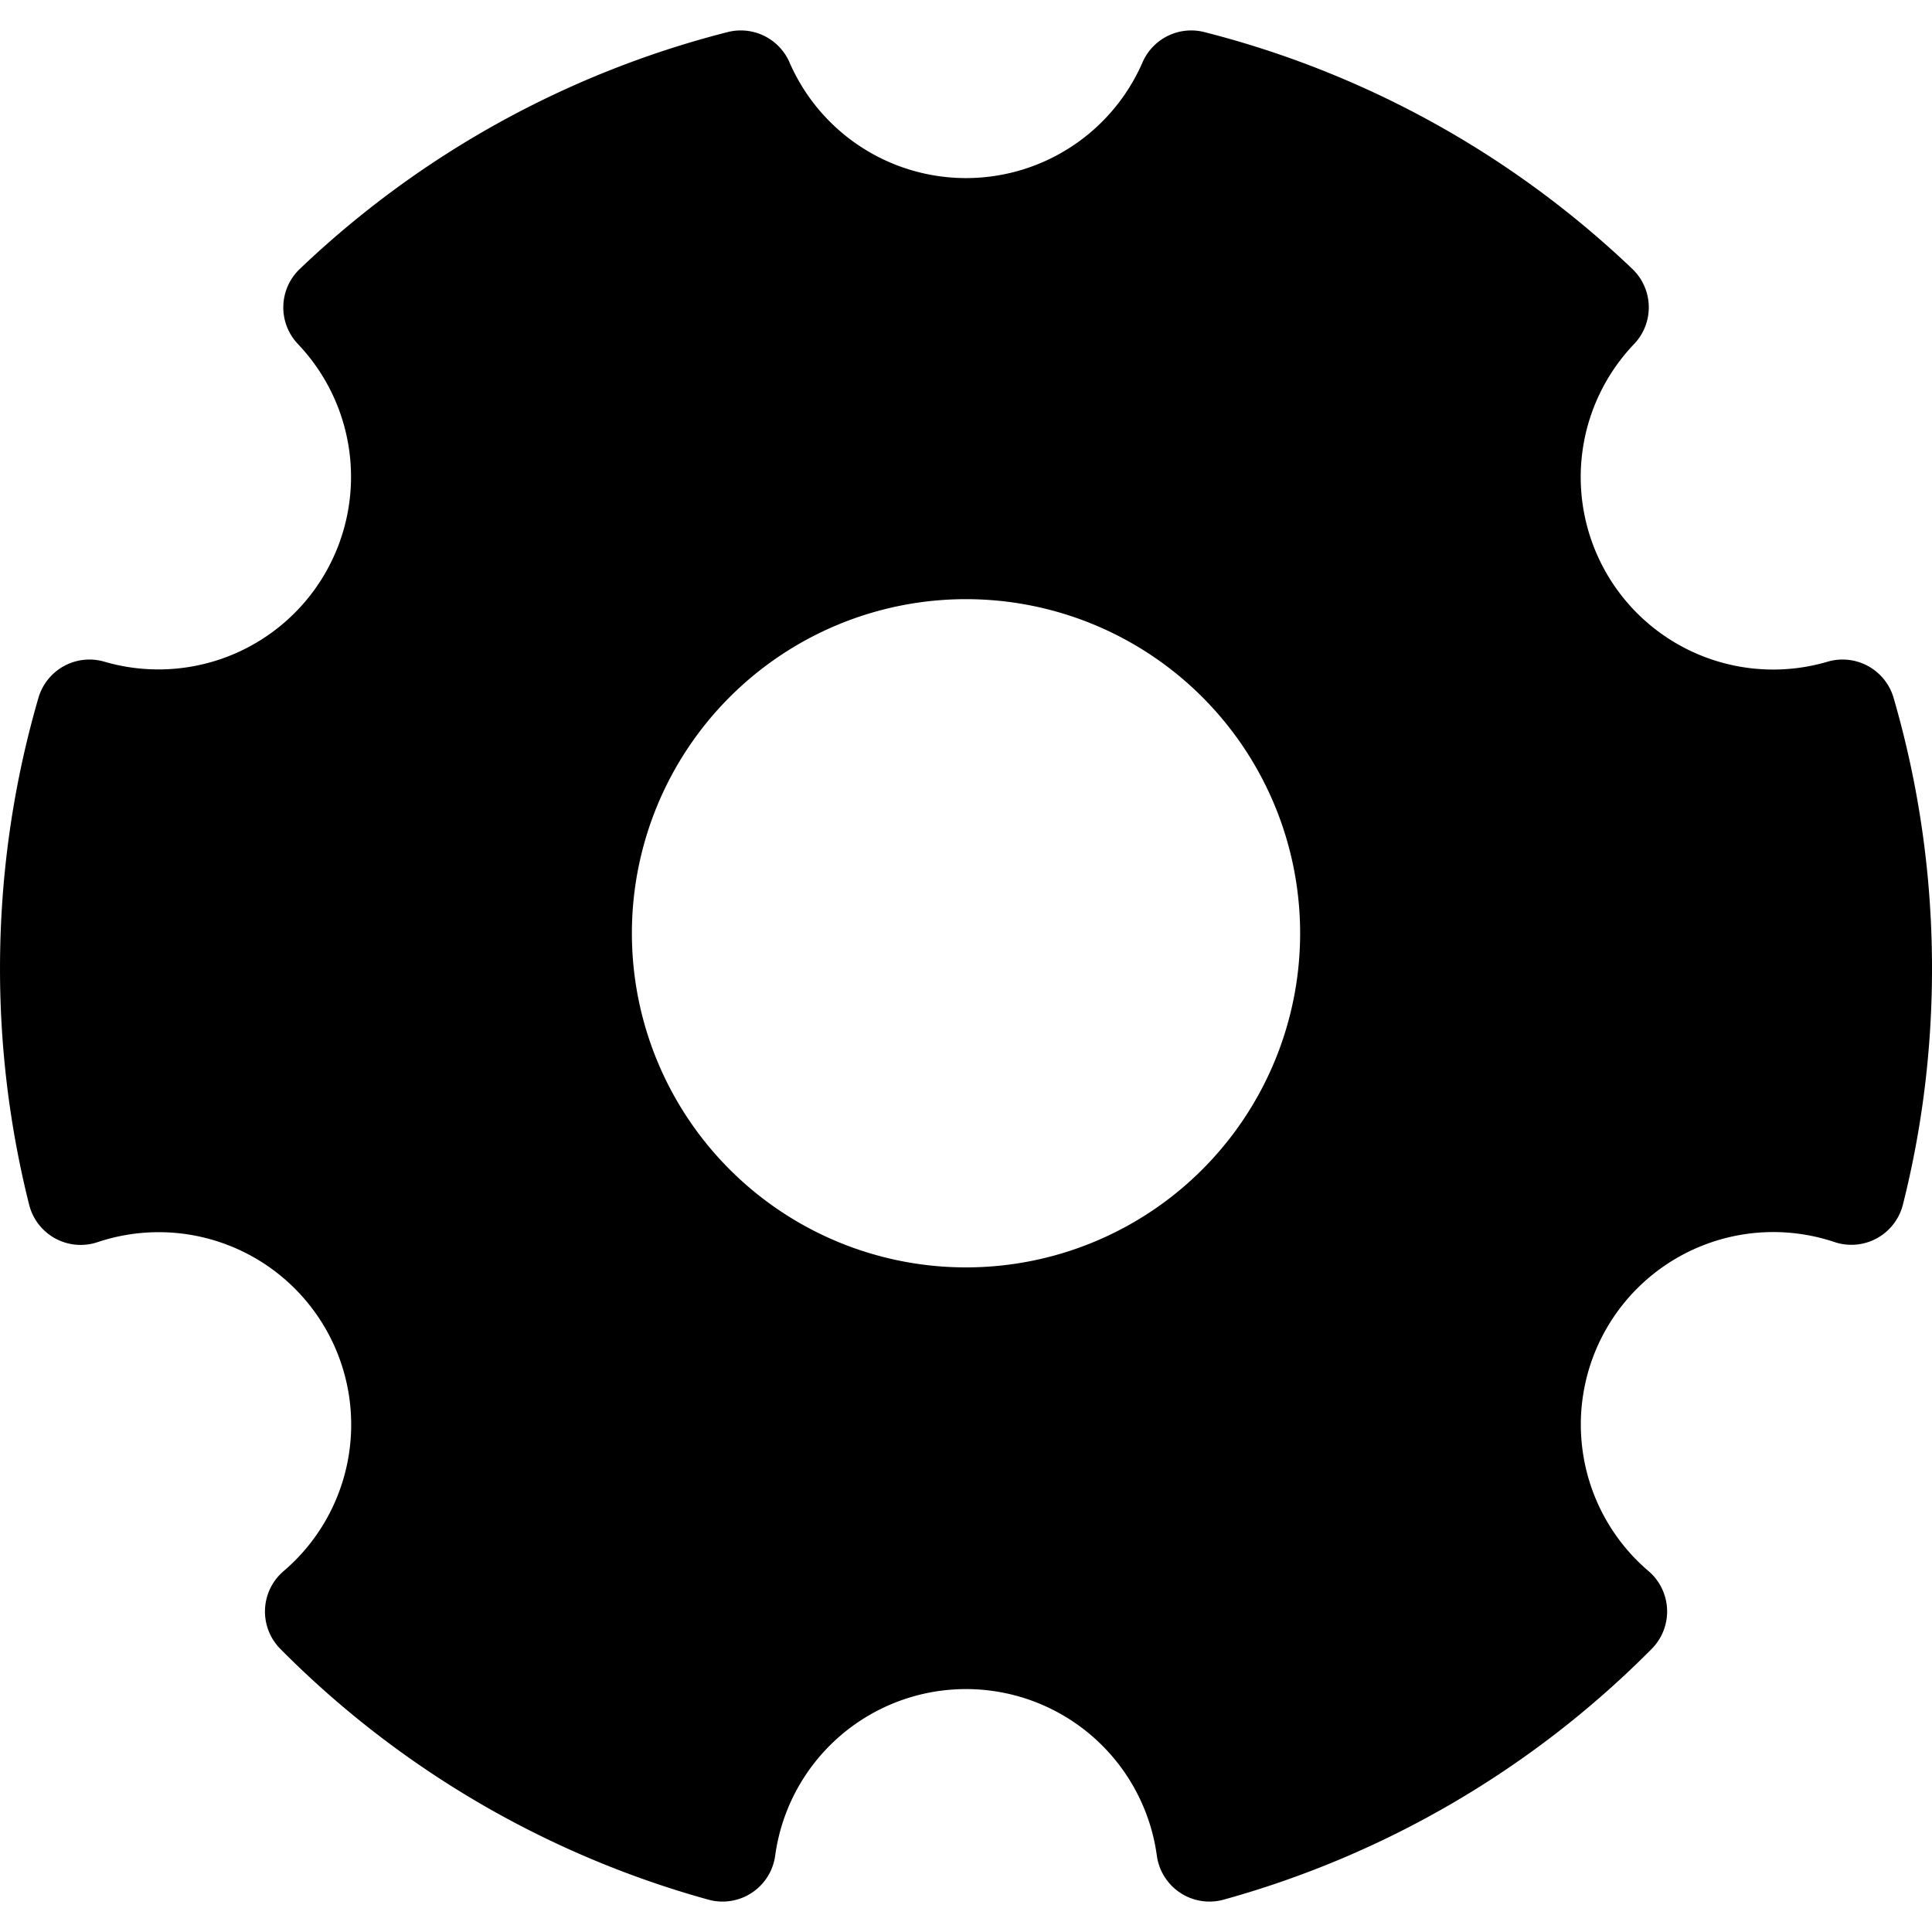 <?xml version="1.0" standalone="no"?><!DOCTYPE svg PUBLIC "-//W3C//DTD SVG 1.1//EN" "http://www.w3.org/Graphics/SVG/1.1/DTD/svg11.dtd"><svg class="icon" width="200px" height="200.00px" viewBox="0 0 1024 1024" version="1.1" xmlns="http://www.w3.org/2000/svg"><path fill="currentColor" d="M638.406 17.024a511.104 511.104 0 0 1 226.688 125.44 28.16 28.16 0 0 1 0.96 39.936 102.016 102.016 0 0 0 102.592 168.32 28.16 28.16 0 0 1 35.008 19.2c13.44 46.208 20.352 94.336 20.352 143.36 0 42.624-5.184 84.544-15.424 125.184a28.16 28.16 0 0 1-36.288 19.84 102.016 102.016 0 0 0-98.624 174.336 28.16 28.16 0 0 1 1.664 41.408 511.552 511.552 0 0 1-226.752 132.8 28.16 28.16 0 0 1-35.456-23.488 102.08 102.08 0 0 0-202.24 0 28.16 28.16 0 0 1-35.456 23.488 511.552 511.552 0 0 1-226.752-132.8 28.16 28.16 0 0 1 1.664-41.344 102.016 102.016 0 0 0-98.624-174.336 28.16 28.16 0 0 1-36.288-19.904A513.024 513.024 0 0 1 0.006 513.28c0-49.024 6.912-97.152 20.352-143.36a28.16 28.16 0 0 1 35.008-19.2 102.08 102.08 0 0 0 102.592-168.32 28.16 28.16 0 0 1 0.96-39.872A511.104 511.104 0 0 1 385.606 17.024a28.16 28.16 0 0 1 32.832 16 102.016 102.016 0 0 0 187.136 0 28.16 28.16 0 0 1 32.832-16zM512.006 317.568a177.088 177.088 0 1 0 0 354.176 177.088 177.088 0 0 0 0-354.176z" /></svg>
